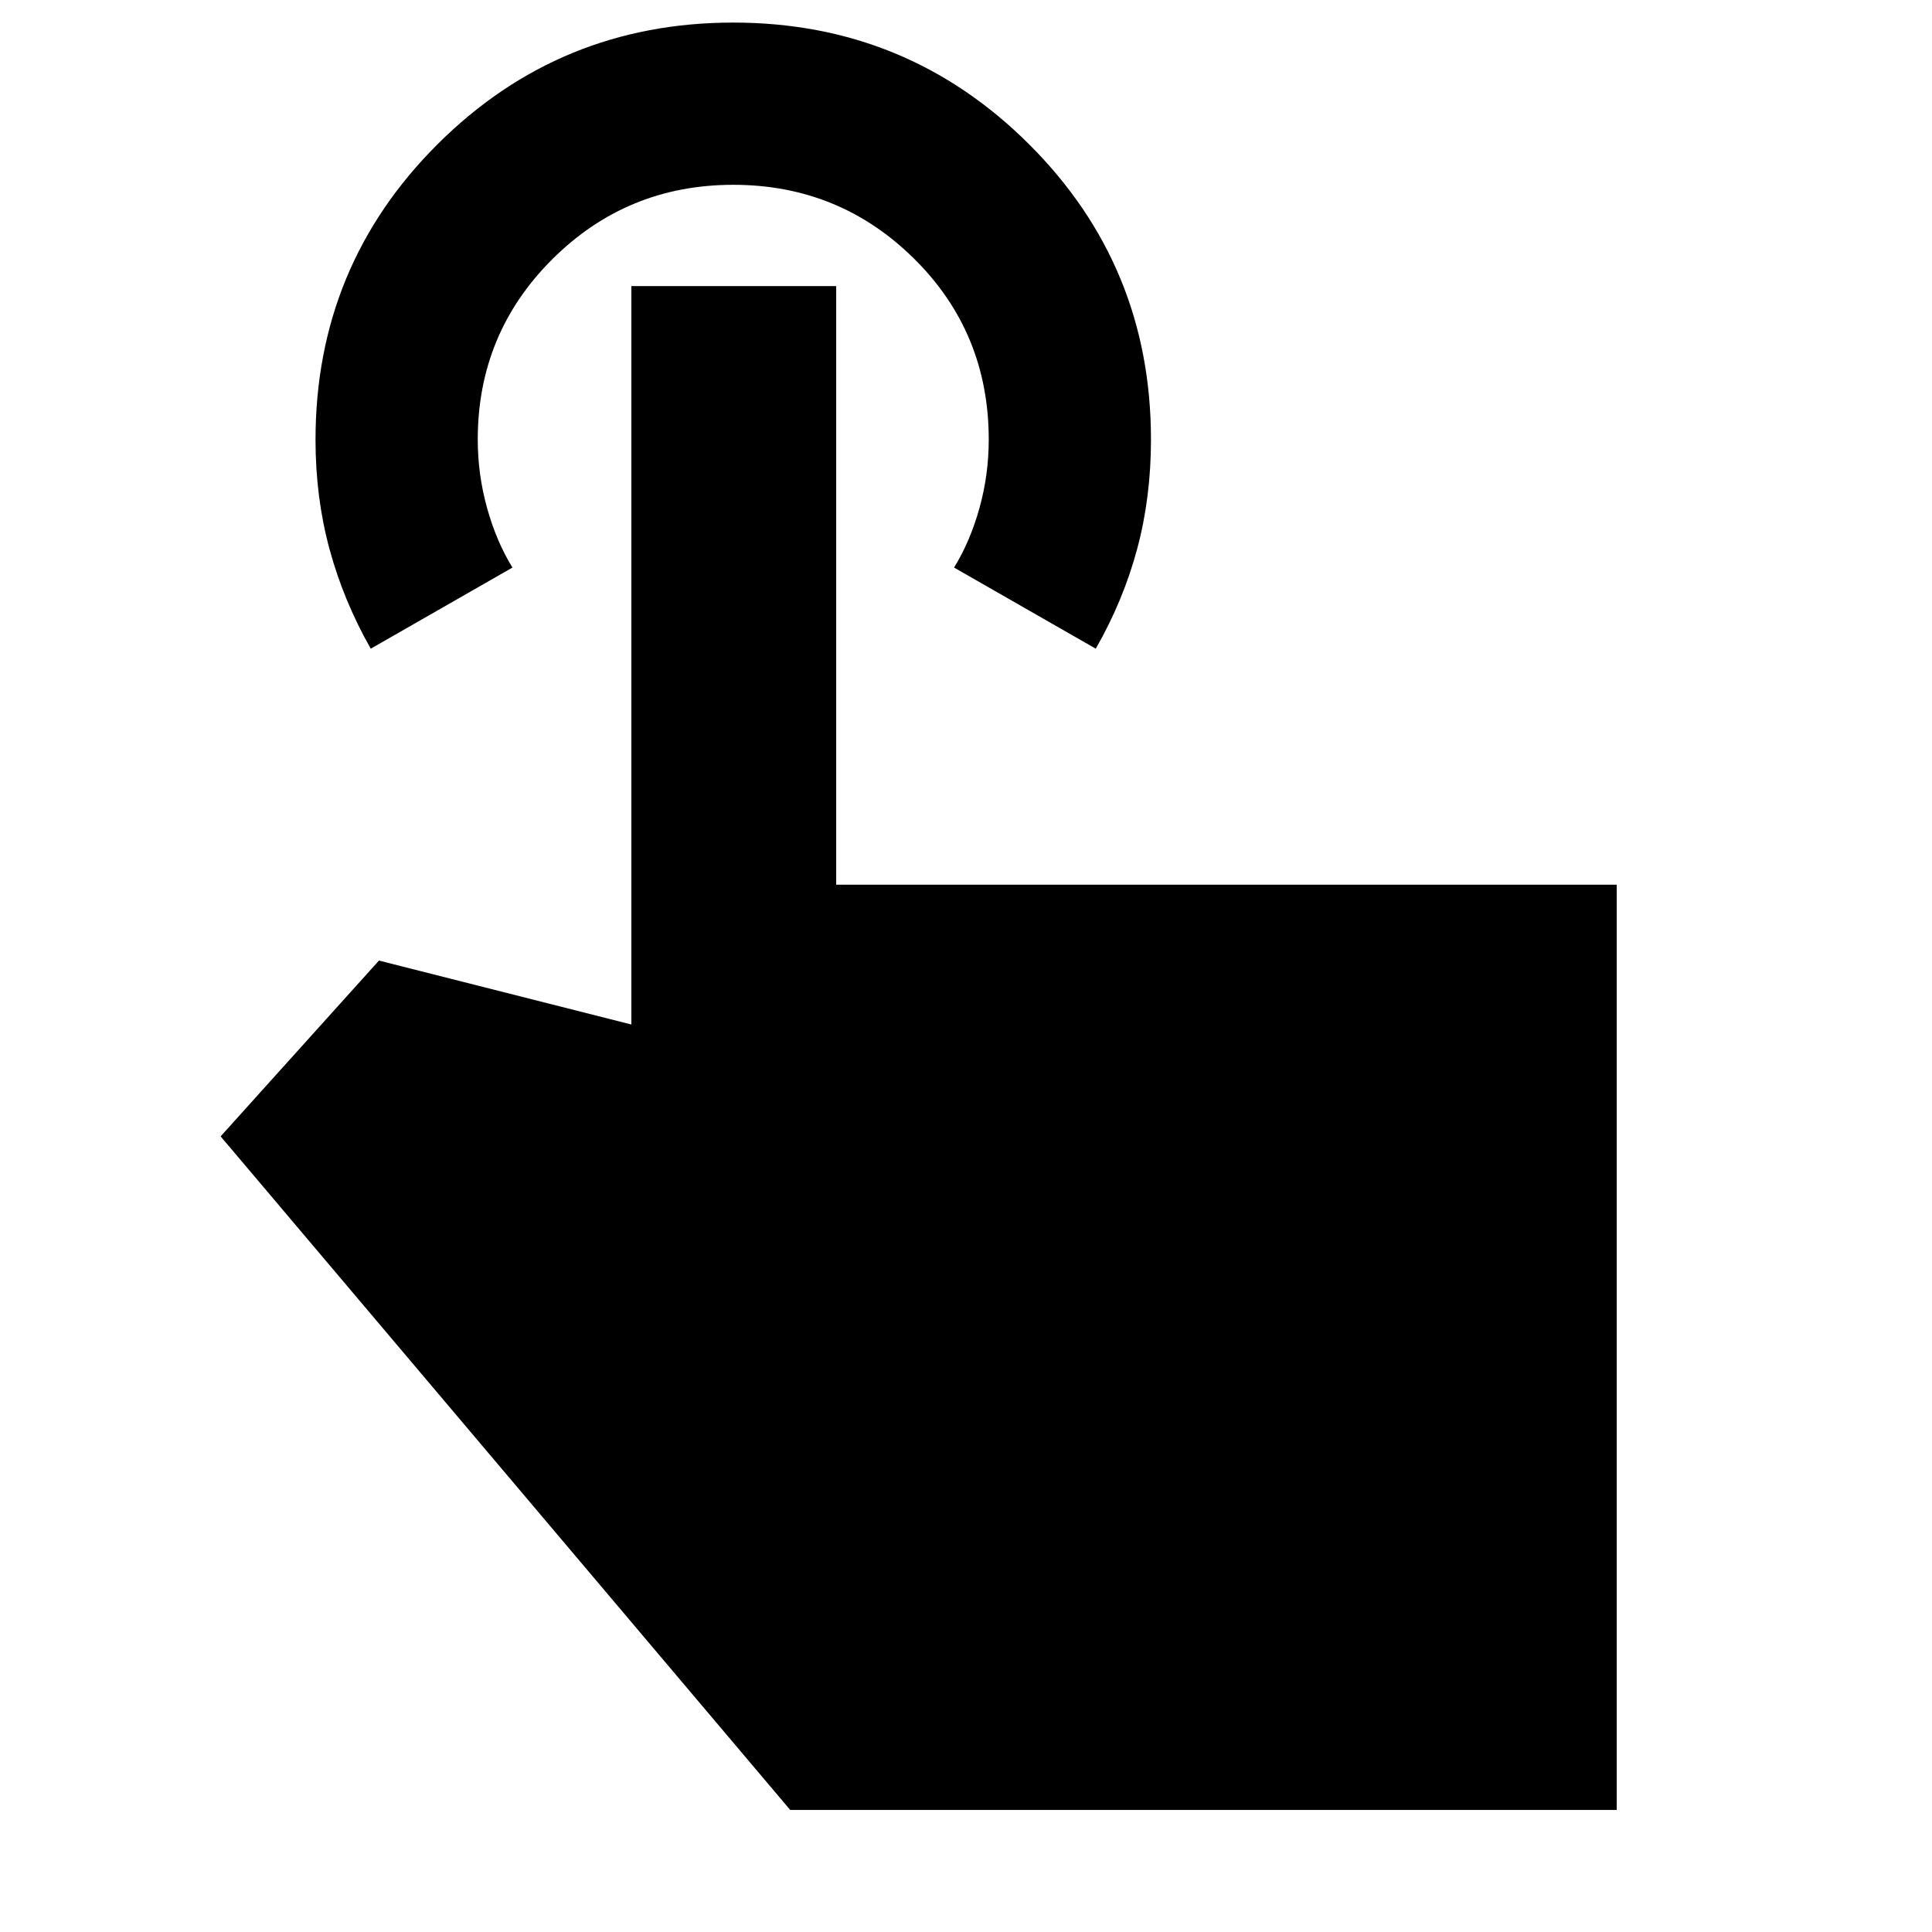 <svg xmlns="http://www.w3.org/2000/svg" height="20" viewBox="0 -960 960 960" width="20"><path d="M803.35-60.65h-410.7l-283.02-334.7 78.67-87.35 125.42 31.77v-366.92H415.5v297.46h387.85v459.74ZM184.22-637.67q-13.58-23.95-20.51-49.57-6.93-25.62-6.93-54.22 0-86.39 60.63-146.86 60.62-60.46 146.95-60.46 86.32 0 146.94 60.43 60.61 60.43 60.61 146.76 0 28.81-6.87 54.39-6.87 25.59-20.56 49.53l-70.41-40.31q8-13 12.61-29.54 4.62-16.55 4.62-34.02 0-53.22-37.1-89.92-37.11-36.71-89.85-36.71-52.74 0-89.85 36.92-37.11 36.92-37.11 89.66 0 17.31 4.62 33.96 4.62 16.65 12.62 29.65l-70.41 40.31Z"/></svg>